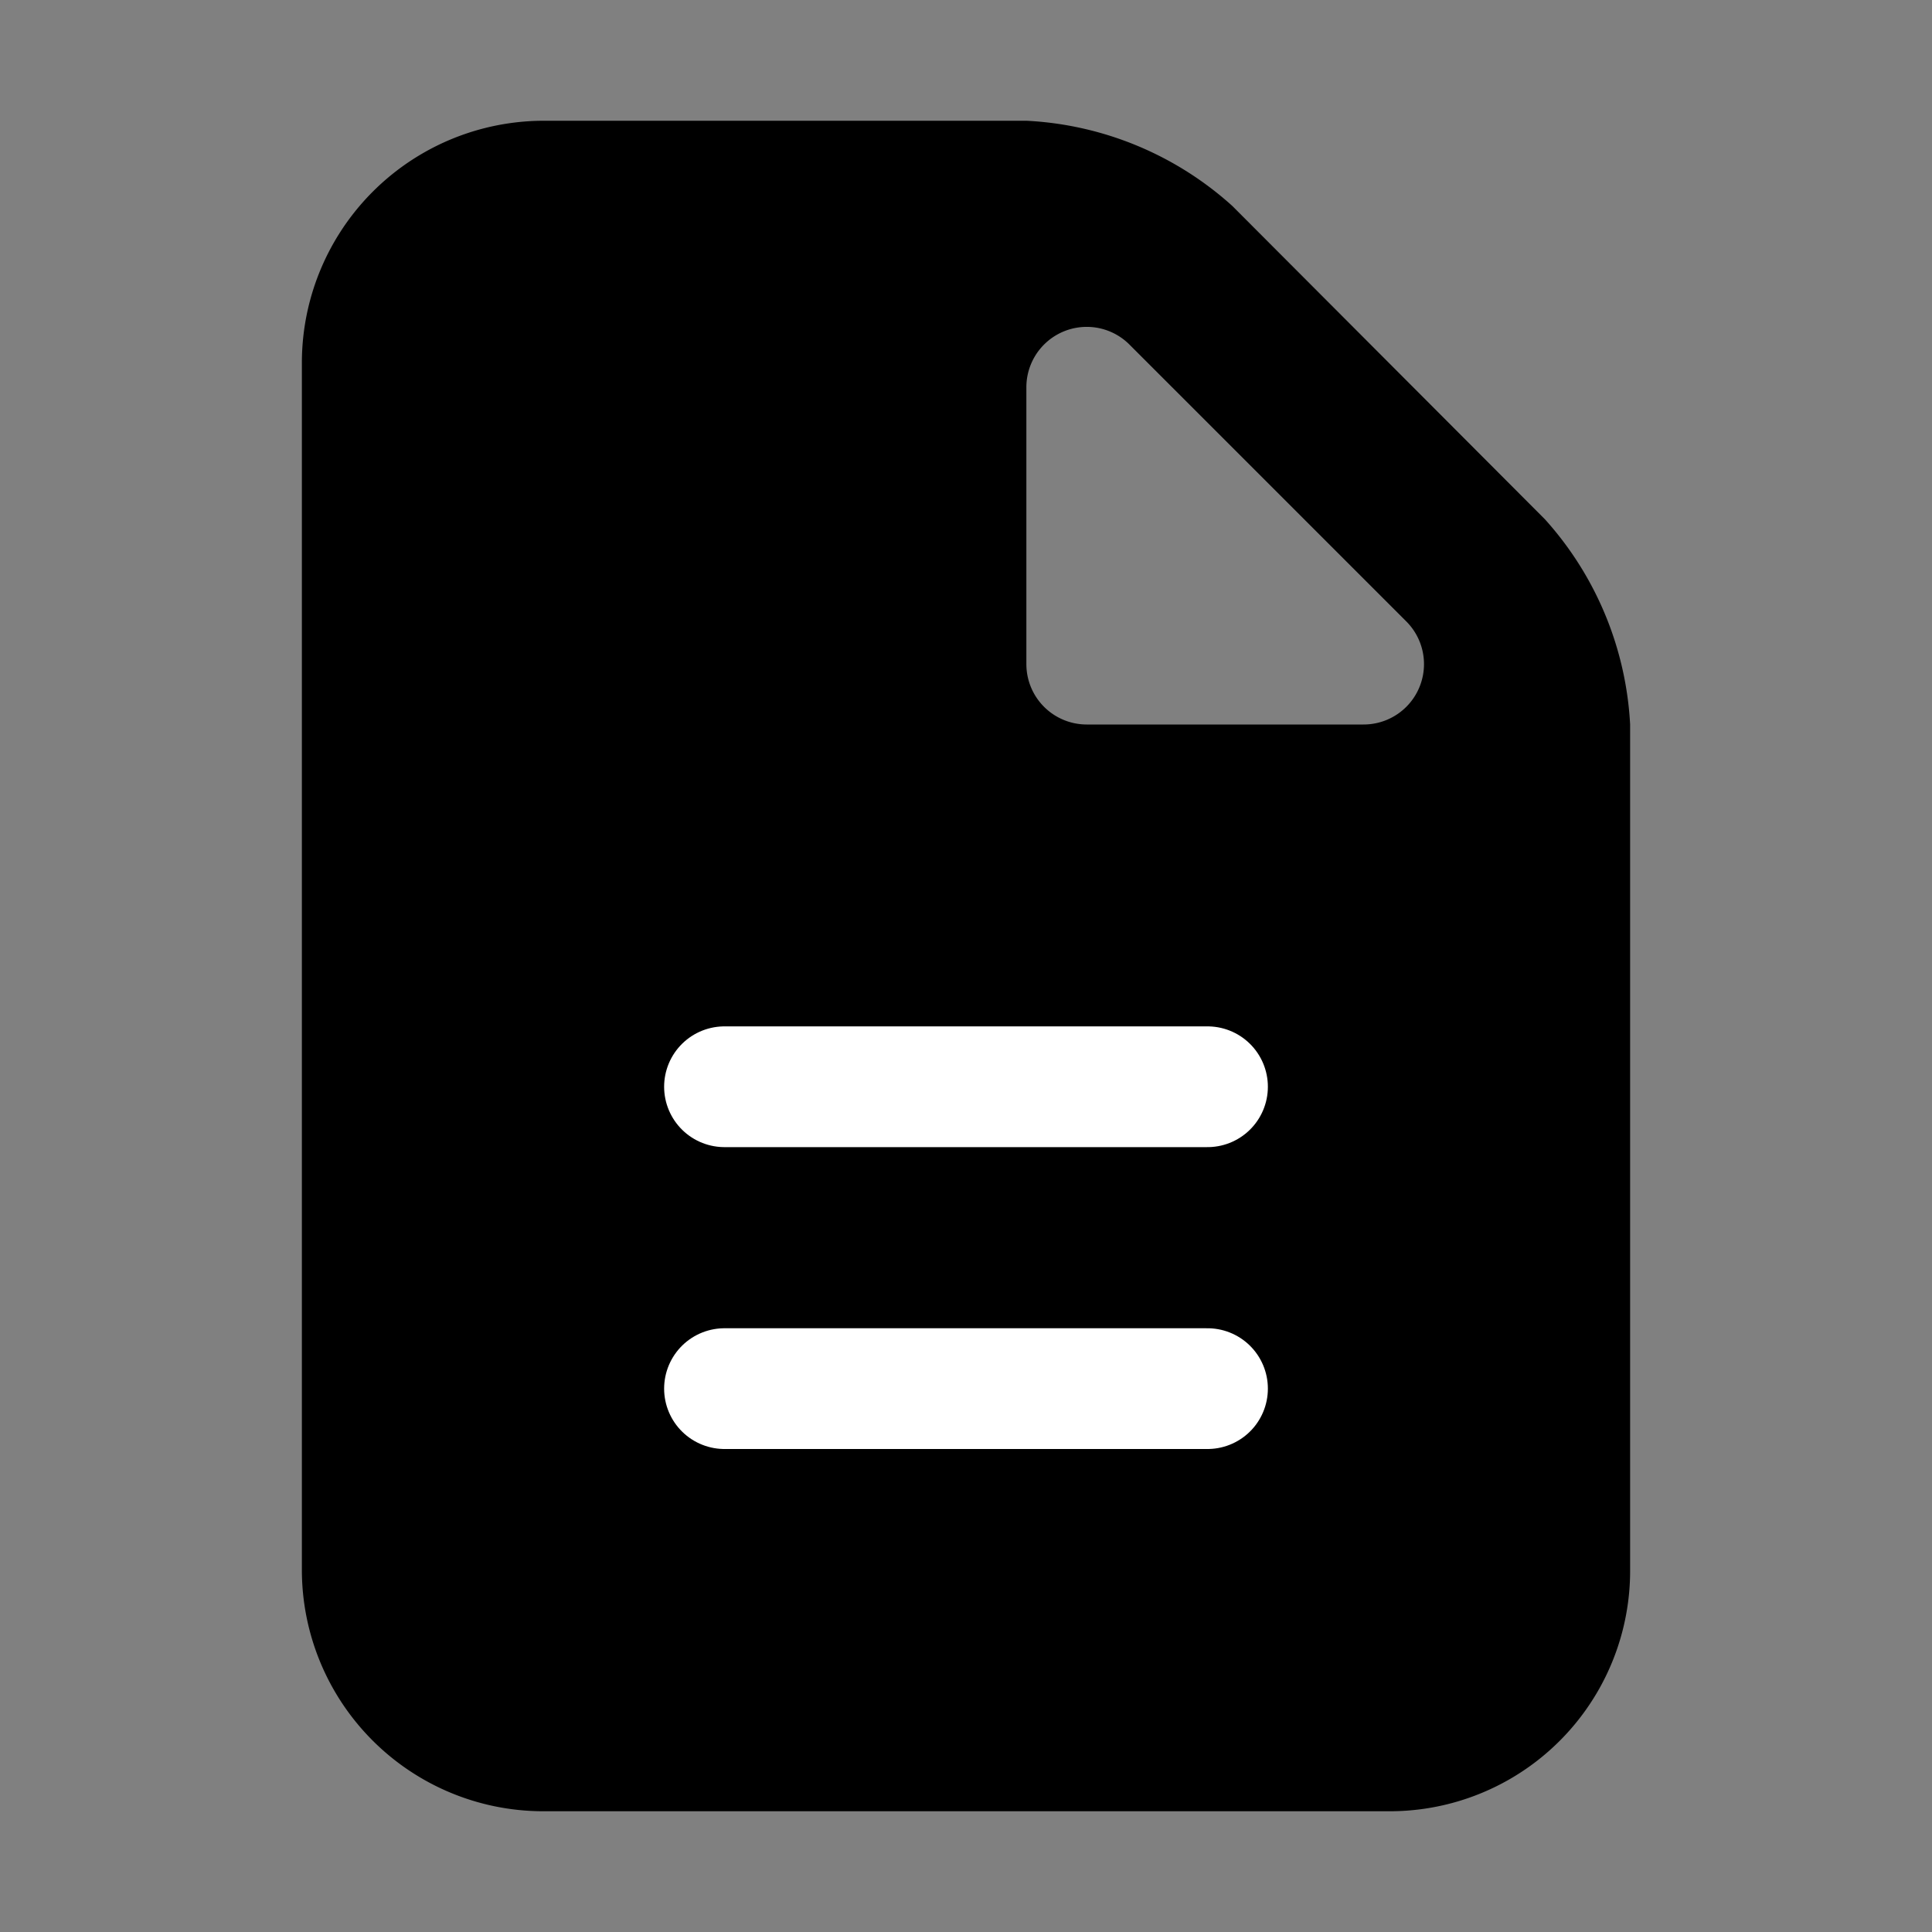 <svg xmlns="http://www.w3.org/2000/svg" width="16" height="16" viewBox="0 0 16 16">
    <rect x="0" y="0" width="16" height="16" fill="#808080" stroke="none"/>
    <path style="fill:rgba(255,255,255,.2);opacity:.001" d="M0 0h16v16H0z"/>
    <path d="M11.291 6H9a.5.5 0 0 1-.5-.5V3.213a.5.5 0 0 1 .858-.355l2.287 2.287a.5.5 0 0 1-.354.855zm-1.085-4.294A2.747 2.747 0 0 0 8.5 1H4.506A2.005 2.005 0 0 0 2.5 3.006v9.988A2 2 0 0 0 4.492 15h7.016a1.991 1.991 0 0 0 1.992-2V6a2.756 2.756 0 0 0-.706-1.7z" style="fill-rule:evenodd"/>
    <path data-name="선 5" transform="translate(6 9)" style="fill:none;stroke:#fff;stroke-linecap:round" d="M0 0h4"/>
    <path data-name="선 6" transform="translate(6 11.5)" style="fill:none;stroke:#fff;stroke-linecap:round" d="M0 0h4"/>
</svg>
